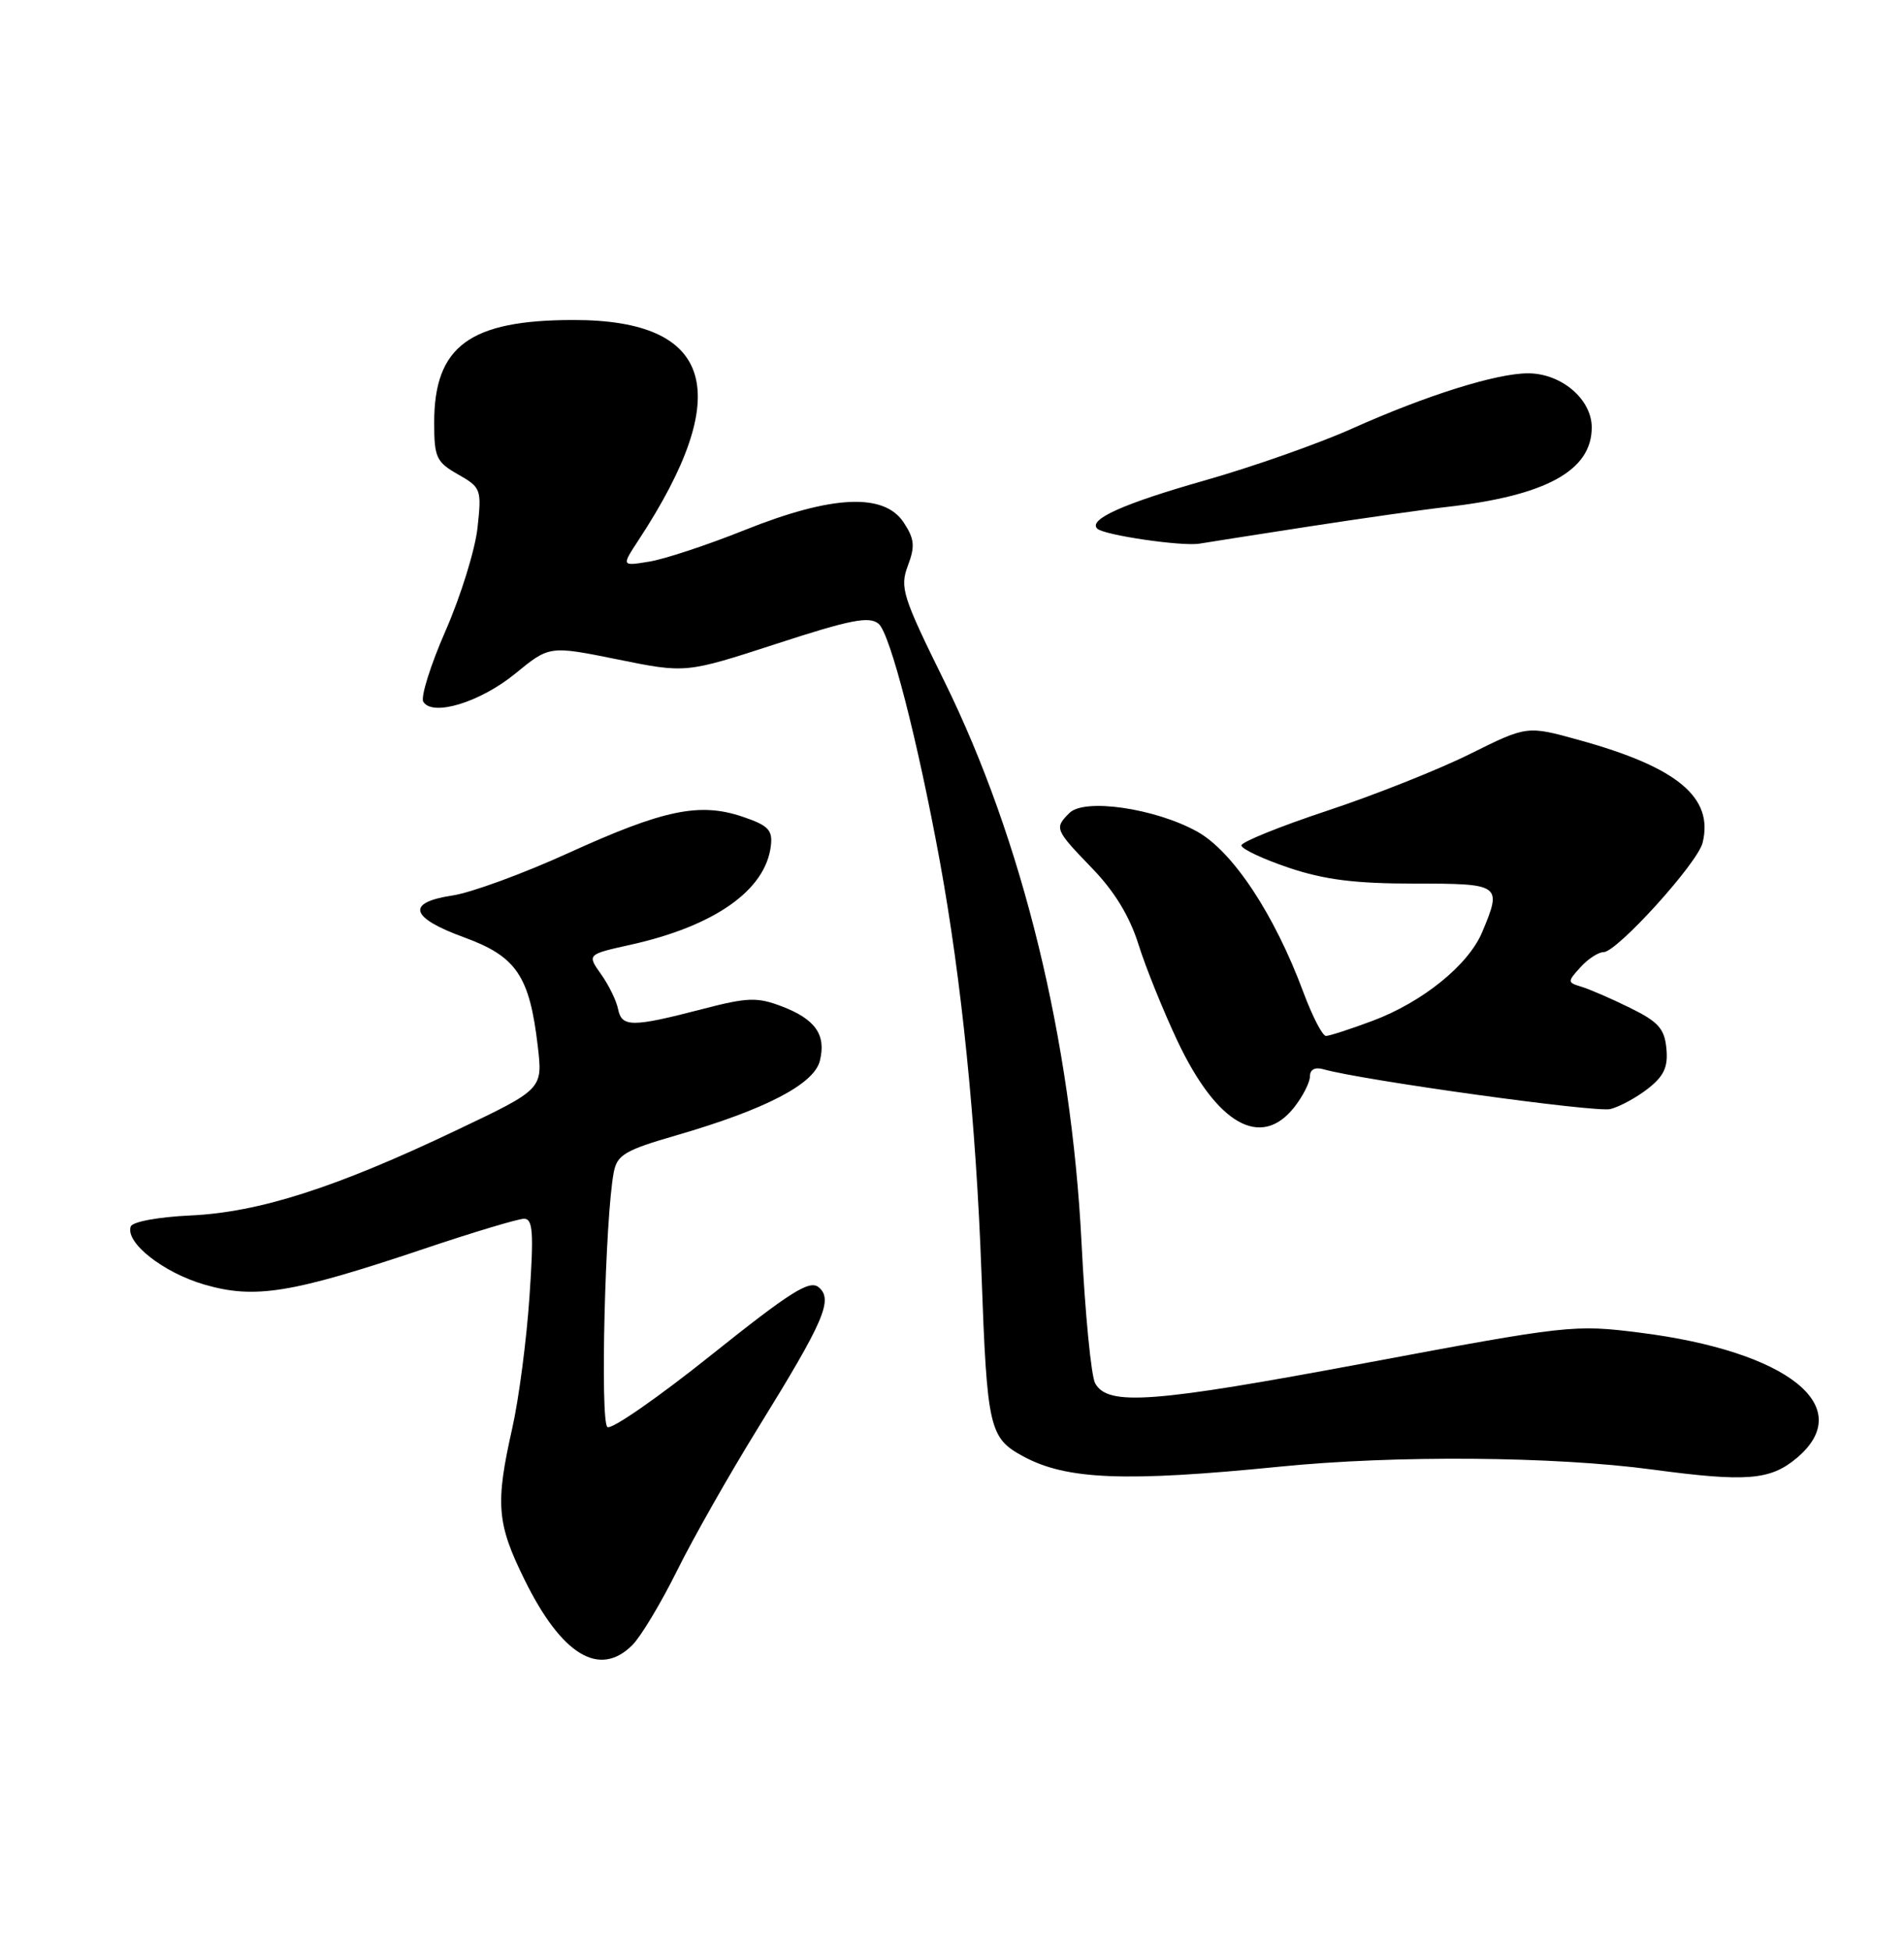 <?xml version="1.0" encoding="UTF-8" standalone="no"?>
<!DOCTYPE svg PUBLIC "-//W3C//DTD SVG 1.1//EN" "http://www.w3.org/Graphics/SVG/1.1/DTD/svg11.dtd" >
<svg xmlns="http://www.w3.org/2000/svg" xmlns:xlink="http://www.w3.org/1999/xlink" version="1.1" viewBox="0 0 250 256">
 <g >
 <path fill="currentColor"
d=" M 83.03 215.97 C 84.15 214.85 86.78 210.47 88.89 206.22 C 90.99 201.97 95.77 193.55 99.51 187.50 C 108.25 173.36 109.43 170.61 107.49 168.99 C 106.29 168.00 103.78 169.59 93.40 177.88 C 86.46 183.43 80.32 187.70 79.76 187.35 C 78.78 186.75 79.45 159.78 80.59 153.89 C 81.03 151.61 82.06 151.00 88.80 149.05 C 100.49 145.66 106.88 142.34 107.65 139.27 C 108.50 135.85 107.07 133.80 102.63 132.11 C 99.42 130.89 98.16 130.93 92.24 132.47 C 83.01 134.87 81.64 134.87 81.16 132.50 C 80.95 131.40 79.94 129.33 78.92 127.90 C 77.08 125.30 77.08 125.30 82.79 124.03 C 93.87 121.57 100.56 116.84 101.22 111.00 C 101.46 108.96 100.85 108.35 97.50 107.22 C 91.85 105.31 87.12 106.30 74.65 111.98 C 68.70 114.69 61.85 117.20 59.42 117.56 C 53.27 118.49 53.82 120.46 60.94 123.06 C 67.80 125.56 69.53 128.11 70.61 137.34 C 71.27 142.99 71.27 142.99 59.89 148.40 C 44.06 155.94 34.03 159.15 25.01 159.57 C 20.72 159.77 17.37 160.40 17.16 161.03 C 16.45 163.15 21.44 167.07 26.83 168.64 C 33.46 170.57 38.27 169.79 55.57 163.98 C 62.08 161.79 68.04 160.00 68.81 160.00 C 69.97 160.00 70.10 161.79 69.52 170.25 C 69.14 175.89 68.13 183.65 67.26 187.50 C 65.02 197.44 65.23 200.00 68.87 207.38 C 73.74 217.28 78.71 220.29 83.03 215.97 Z  M 168.00 192.55 C 183.24 191.02 204.06 191.19 217.00 192.93 C 229.30 194.58 232.45 194.33 235.92 191.41 C 243.91 184.69 234.77 177.40 215.29 174.95 C 206.70 173.87 205.89 173.96 179.25 178.95 C 151.38 184.17 145.48 184.62 143.80 181.61 C 143.27 180.67 142.47 172.38 142.01 163.20 C 140.66 136.48 134.26 110.28 123.99 89.43 C 118.50 78.30 118.13 77.13 119.20 74.28 C 120.17 71.72 120.08 70.76 118.66 68.60 C 116.09 64.68 109.25 65.00 97.82 69.57 C 92.91 71.54 87.25 73.41 85.25 73.73 C 81.60 74.33 81.60 74.33 83.84 70.91 C 96.54 51.56 93.71 41.99 75.28 42.01 C 61.66 42.02 57.00 45.45 57.01 55.50 C 57.01 60.05 57.29 60.66 60.14 62.28 C 63.17 64.00 63.25 64.24 62.70 69.28 C 62.39 72.15 60.51 78.22 58.52 82.77 C 56.53 87.31 55.21 91.52 55.58 92.13 C 56.80 94.11 63.06 92.19 67.66 88.43 C 72.14 84.76 72.14 84.76 81.09 86.57 C 90.05 88.39 90.05 88.39 101.95 84.52 C 111.67 81.35 114.14 80.87 115.36 81.89 C 116.87 83.14 120.48 97.14 123.39 113.00 C 126.26 128.69 128.15 147.36 128.87 167.15 C 129.61 187.61 129.88 188.79 134.42 191.23 C 140.07 194.27 147.76 194.57 168.00 192.55 Z  M 169.93 145.37 C 171.07 143.92 172.00 142.09 172.00 141.30 C 172.00 140.41 172.66 140.06 173.75 140.37 C 178.79 141.81 209.54 146.08 211.45 145.60 C 212.67 145.29 214.90 144.08 216.39 142.91 C 218.50 141.25 219.04 140.06 218.80 137.63 C 218.55 135.03 217.73 134.13 214.00 132.30 C 211.53 131.08 208.65 129.84 207.61 129.53 C 205.80 128.98 205.79 128.88 207.52 126.98 C 208.50 125.89 209.87 125.00 210.55 125.00 C 212.31 125.00 222.88 113.34 223.55 110.66 C 225.04 104.70 220.27 100.72 207.32 97.15 C 200.50 95.26 200.50 95.26 193.00 98.99 C 188.88 101.04 180.44 104.39 174.25 106.44 C 168.06 108.49 163.00 110.54 163.00 110.99 C 163.00 111.44 165.79 112.76 169.19 113.91 C 173.89 115.49 177.88 116.00 185.69 116.00 C 197.08 116.00 197.24 116.11 194.62 122.36 C 192.82 126.68 186.79 131.56 180.21 134.02 C 177.30 135.11 174.55 136.00 174.10 136.00 C 173.64 136.00 172.31 133.41 171.13 130.25 C 167.34 120.04 161.86 111.75 157.17 109.16 C 151.65 106.11 142.38 104.76 140.42 106.73 C 138.42 108.72 138.50 108.91 143.38 113.97 C 146.33 117.01 148.33 120.30 149.49 124.00 C 150.44 127.03 152.75 132.73 154.61 136.68 C 159.79 147.62 165.57 150.90 169.93 145.37 Z  M 172.00 69.10 C 178.88 68.04 186.97 66.89 190.00 66.55 C 202.99 65.08 209.00 61.78 209.00 56.12 C 209.00 52.40 204.99 49.00 200.62 49.01 C 196.45 49.02 187.28 51.90 177.50 56.28 C 173.10 58.25 164.45 61.29 158.27 63.05 C 147.51 66.11 142.86 68.19 144.07 69.40 C 144.92 70.25 155.22 71.76 157.50 71.37 C 158.60 71.19 165.12 70.16 172.00 69.10 Z "/>
</g>
</svg>